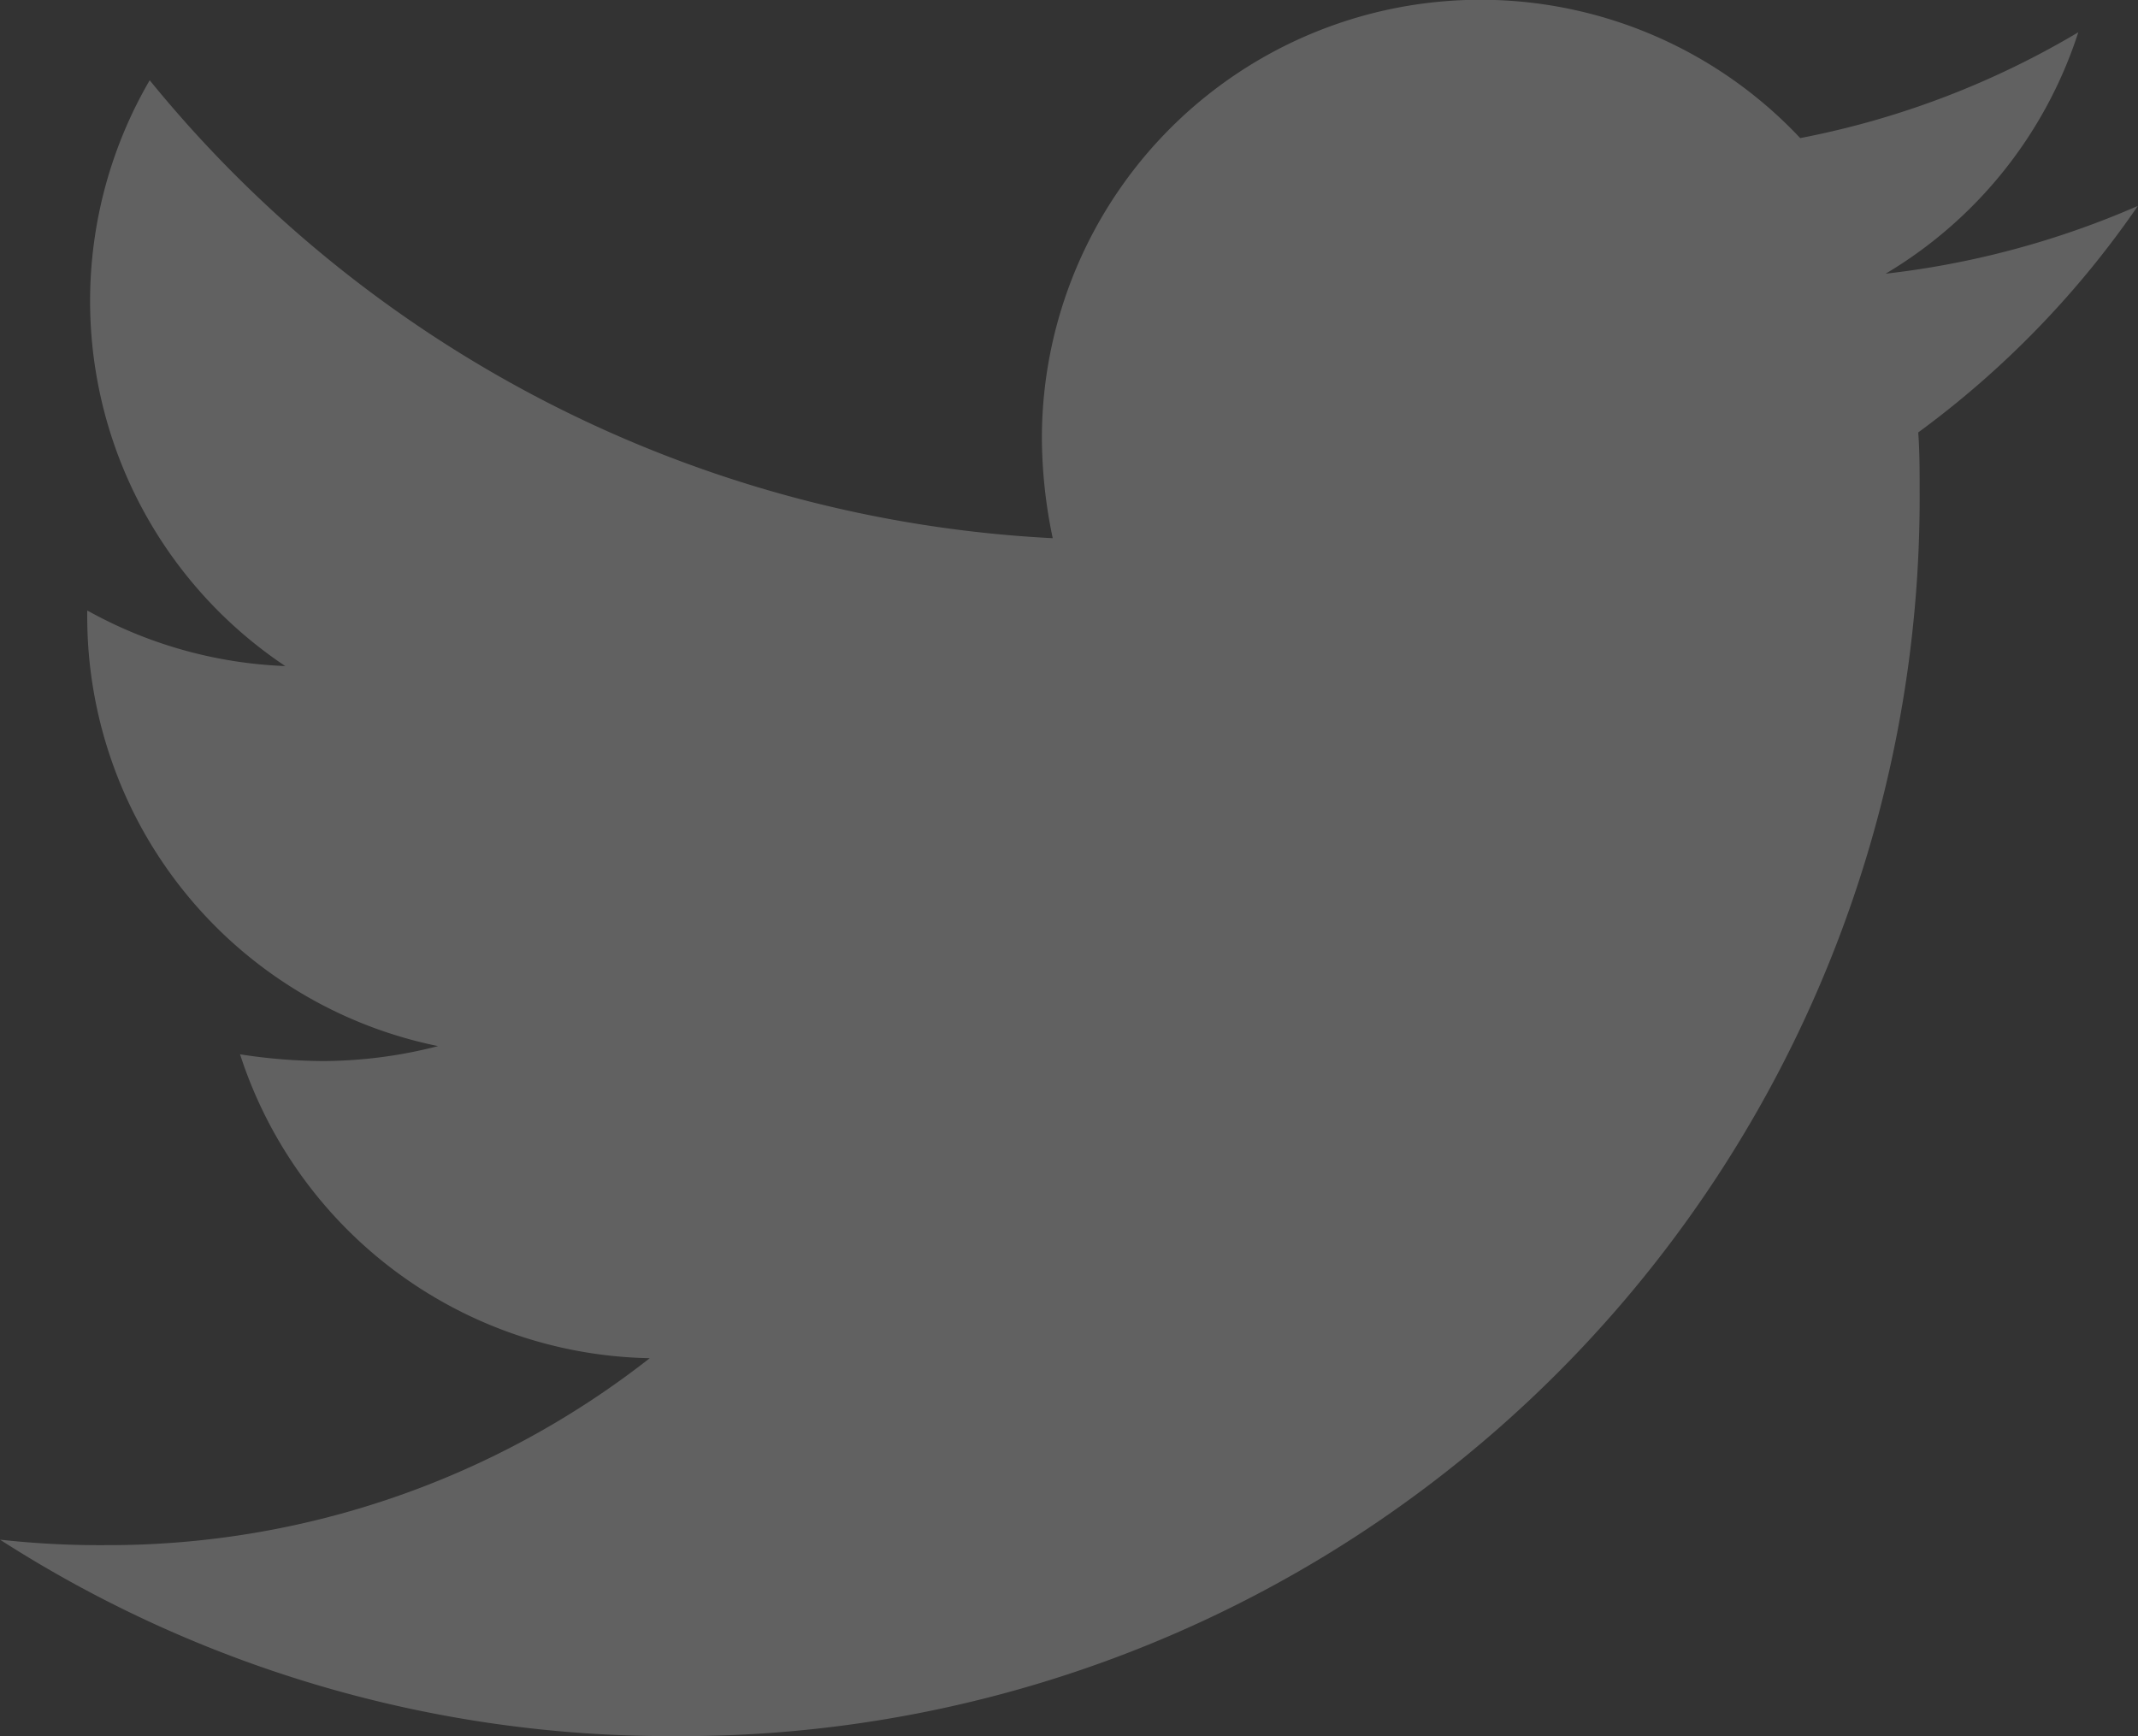 <svg xmlns:xlink="http://www.w3.org/1999/xlink" xmlns="http://www.w3.org/2000/svg" width="17.153" height="13.931" viewBox="0 0 17.153 13.931"><rect x="0" y="0" width="17.153" height="13.931" fill="#333333" stroke="none"/><path id="twitter" d="M15.39,51.554c.011.152.011.3.011.457a9.934,9.934,0,0,1-10,10A9.934,9.934,0,0,1,0,60.435a7.273,7.273,0,0,0,.849.044,7.04,7.04,0,0,0,4.364-1.5,3.522,3.522,0,0,1-3.287-2.438,4.433,4.433,0,0,0,.664.054,3.718,3.718,0,0,0,.925-.12A3.516,3.516,0,0,1,.7,53.023V52.98a3.541,3.541,0,0,0,1.589.446,3.521,3.521,0,0,1-1.088-4.7A9.993,9.993,0,0,0,8.446,52.4a3.969,3.969,0,0,1-.087-.805,3.519,3.519,0,0,1,6.084-2.405,6.921,6.921,0,0,0,2.231-.849,3.506,3.506,0,0,1-1.546,1.937,7.047,7.047,0,0,0,2.024-.544,7.557,7.557,0,0,1-1.763,1.818Z" transform="translate(0 -48.082)" fill="#FFFFFF" opacity="0.229"></path></svg>